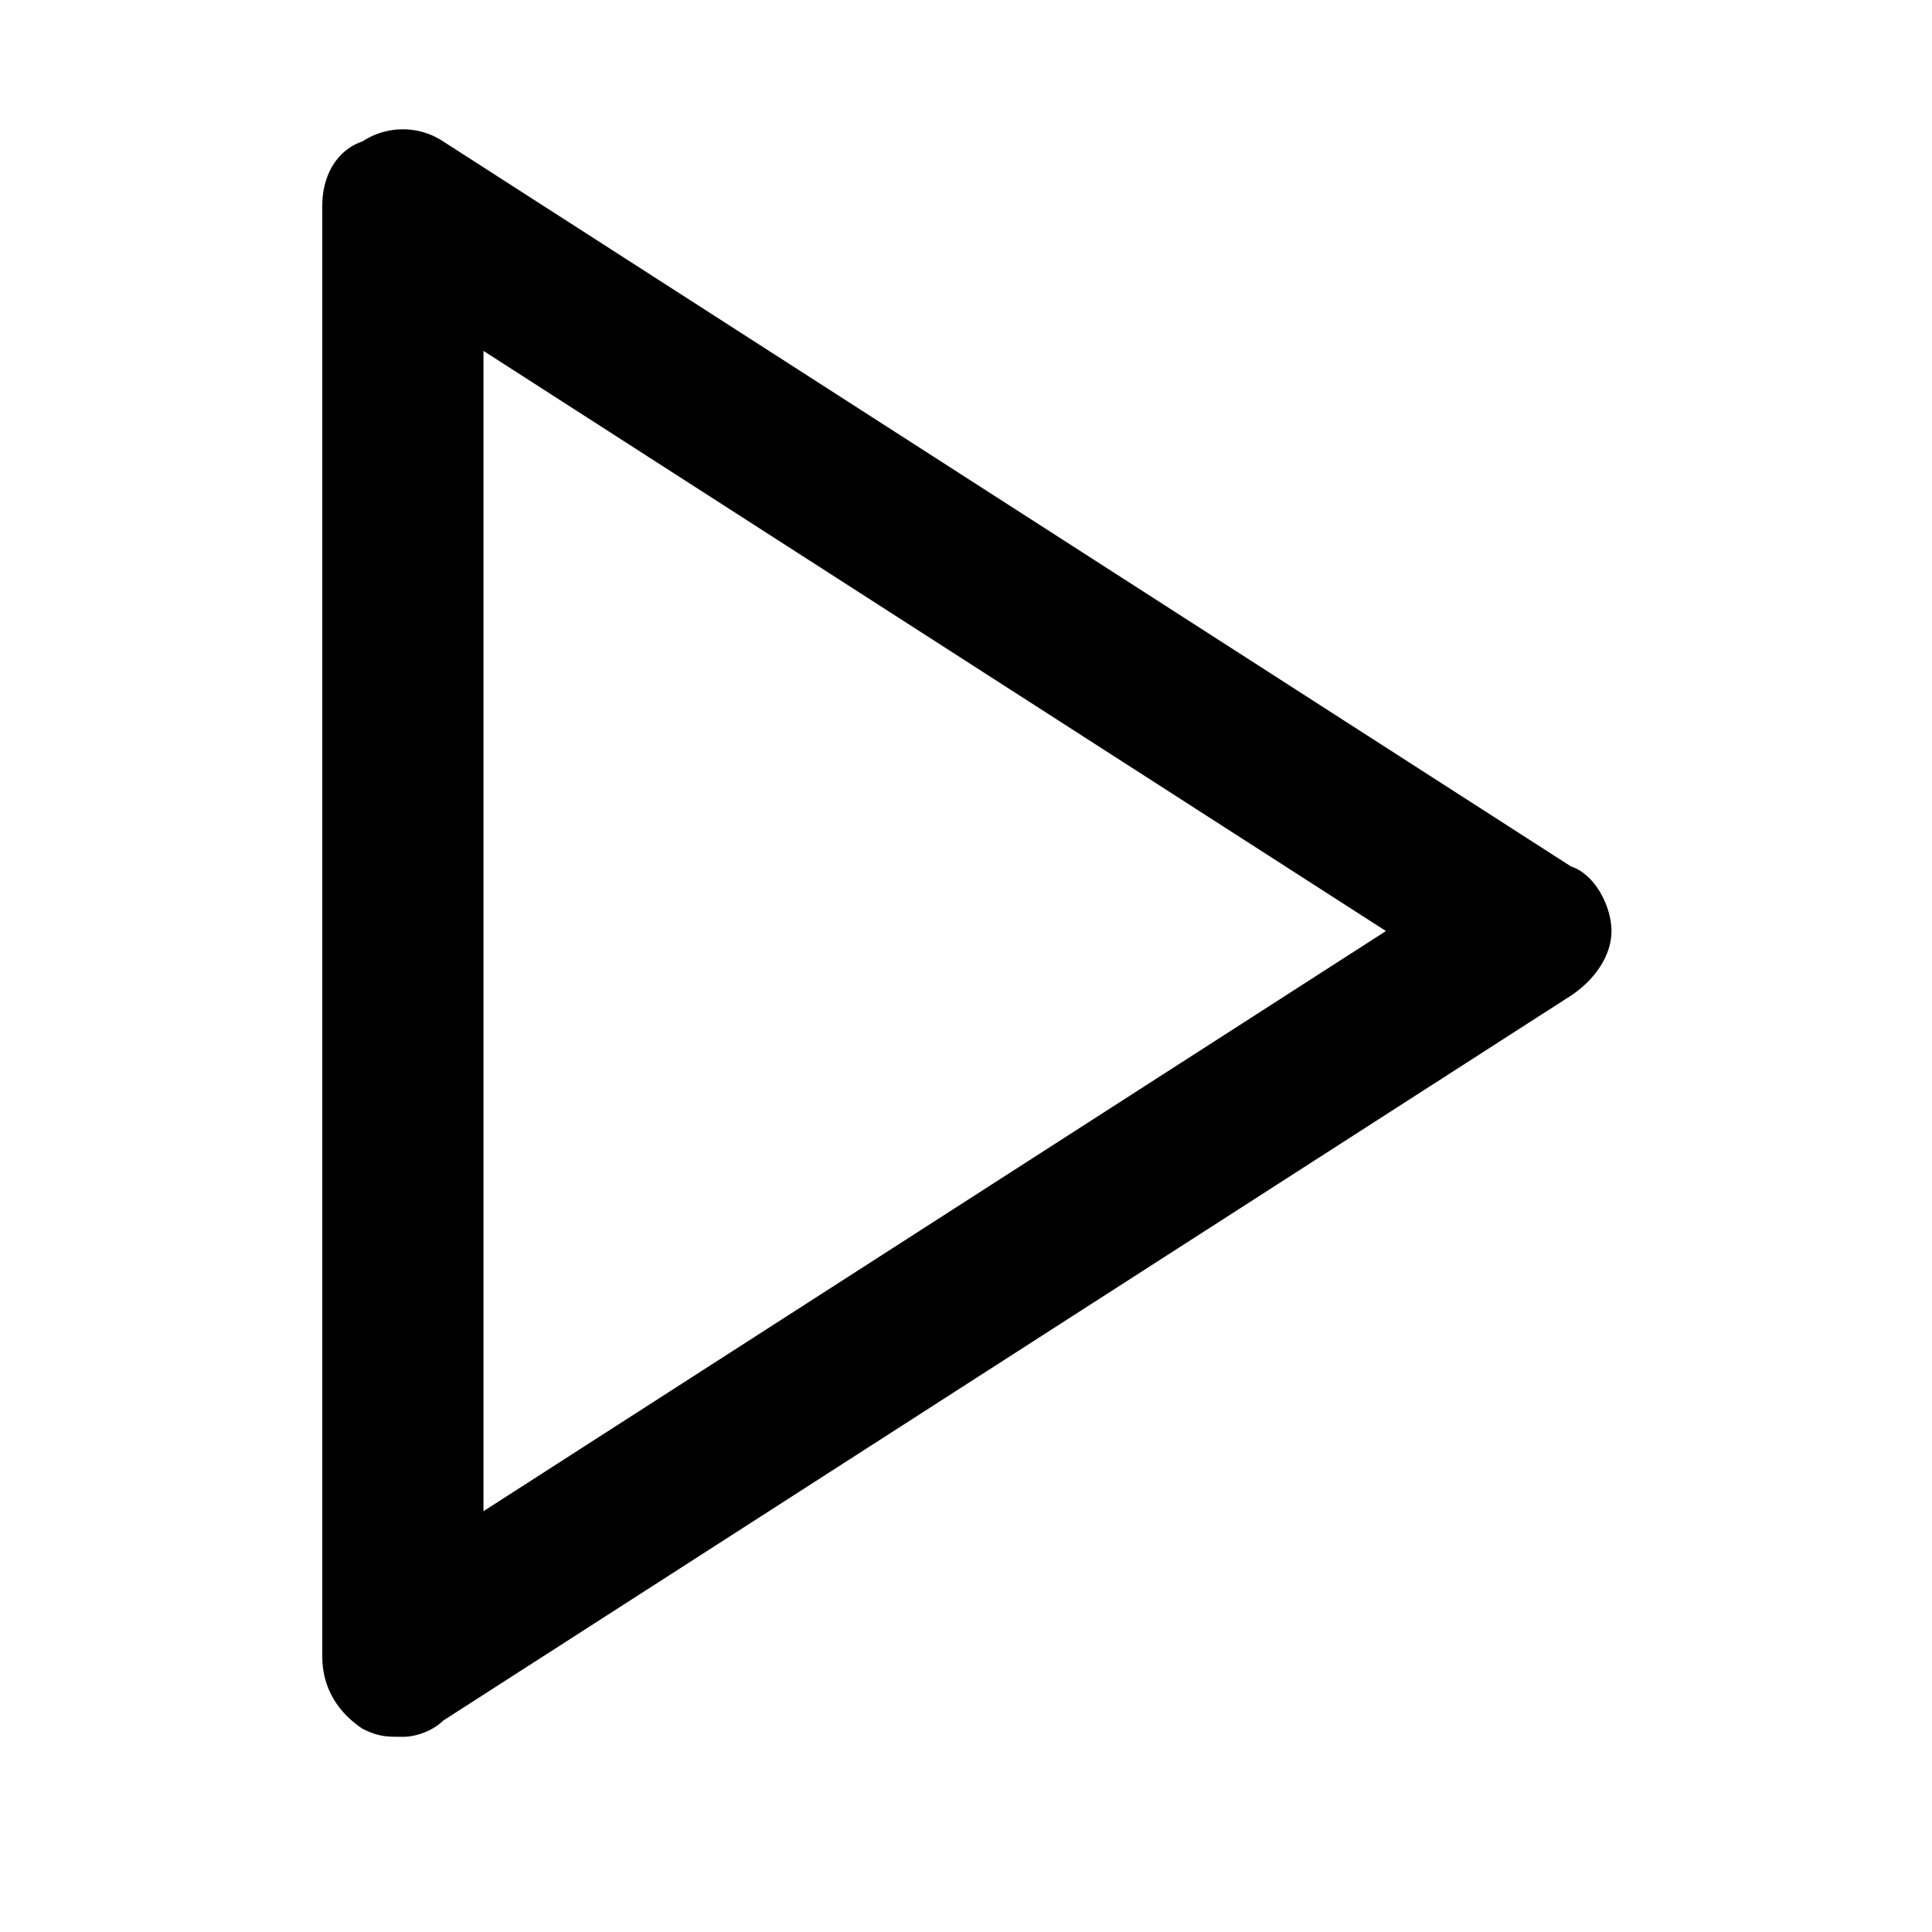 <svg xmlns="http://www.w3.org/2000/svg" width="32" height="32" viewBox="0 0 32 32"><title>play</title><path d="M26.025 14.354L7.34 2.342a1.213 1.213 0 00-1.335 0c-.4.133-.667.534-.667 1.068v24.023c0 .534.267.934.667 1.201.267.133.4.133.667.133s.534-.133.667-.267l18.685-12.012c.4-.267.667-.667.667-1.068s-.267-.934-.667-1.068zM8.008 25.031V5.812l14.948 9.609L8.008 25.03z"/></svg>